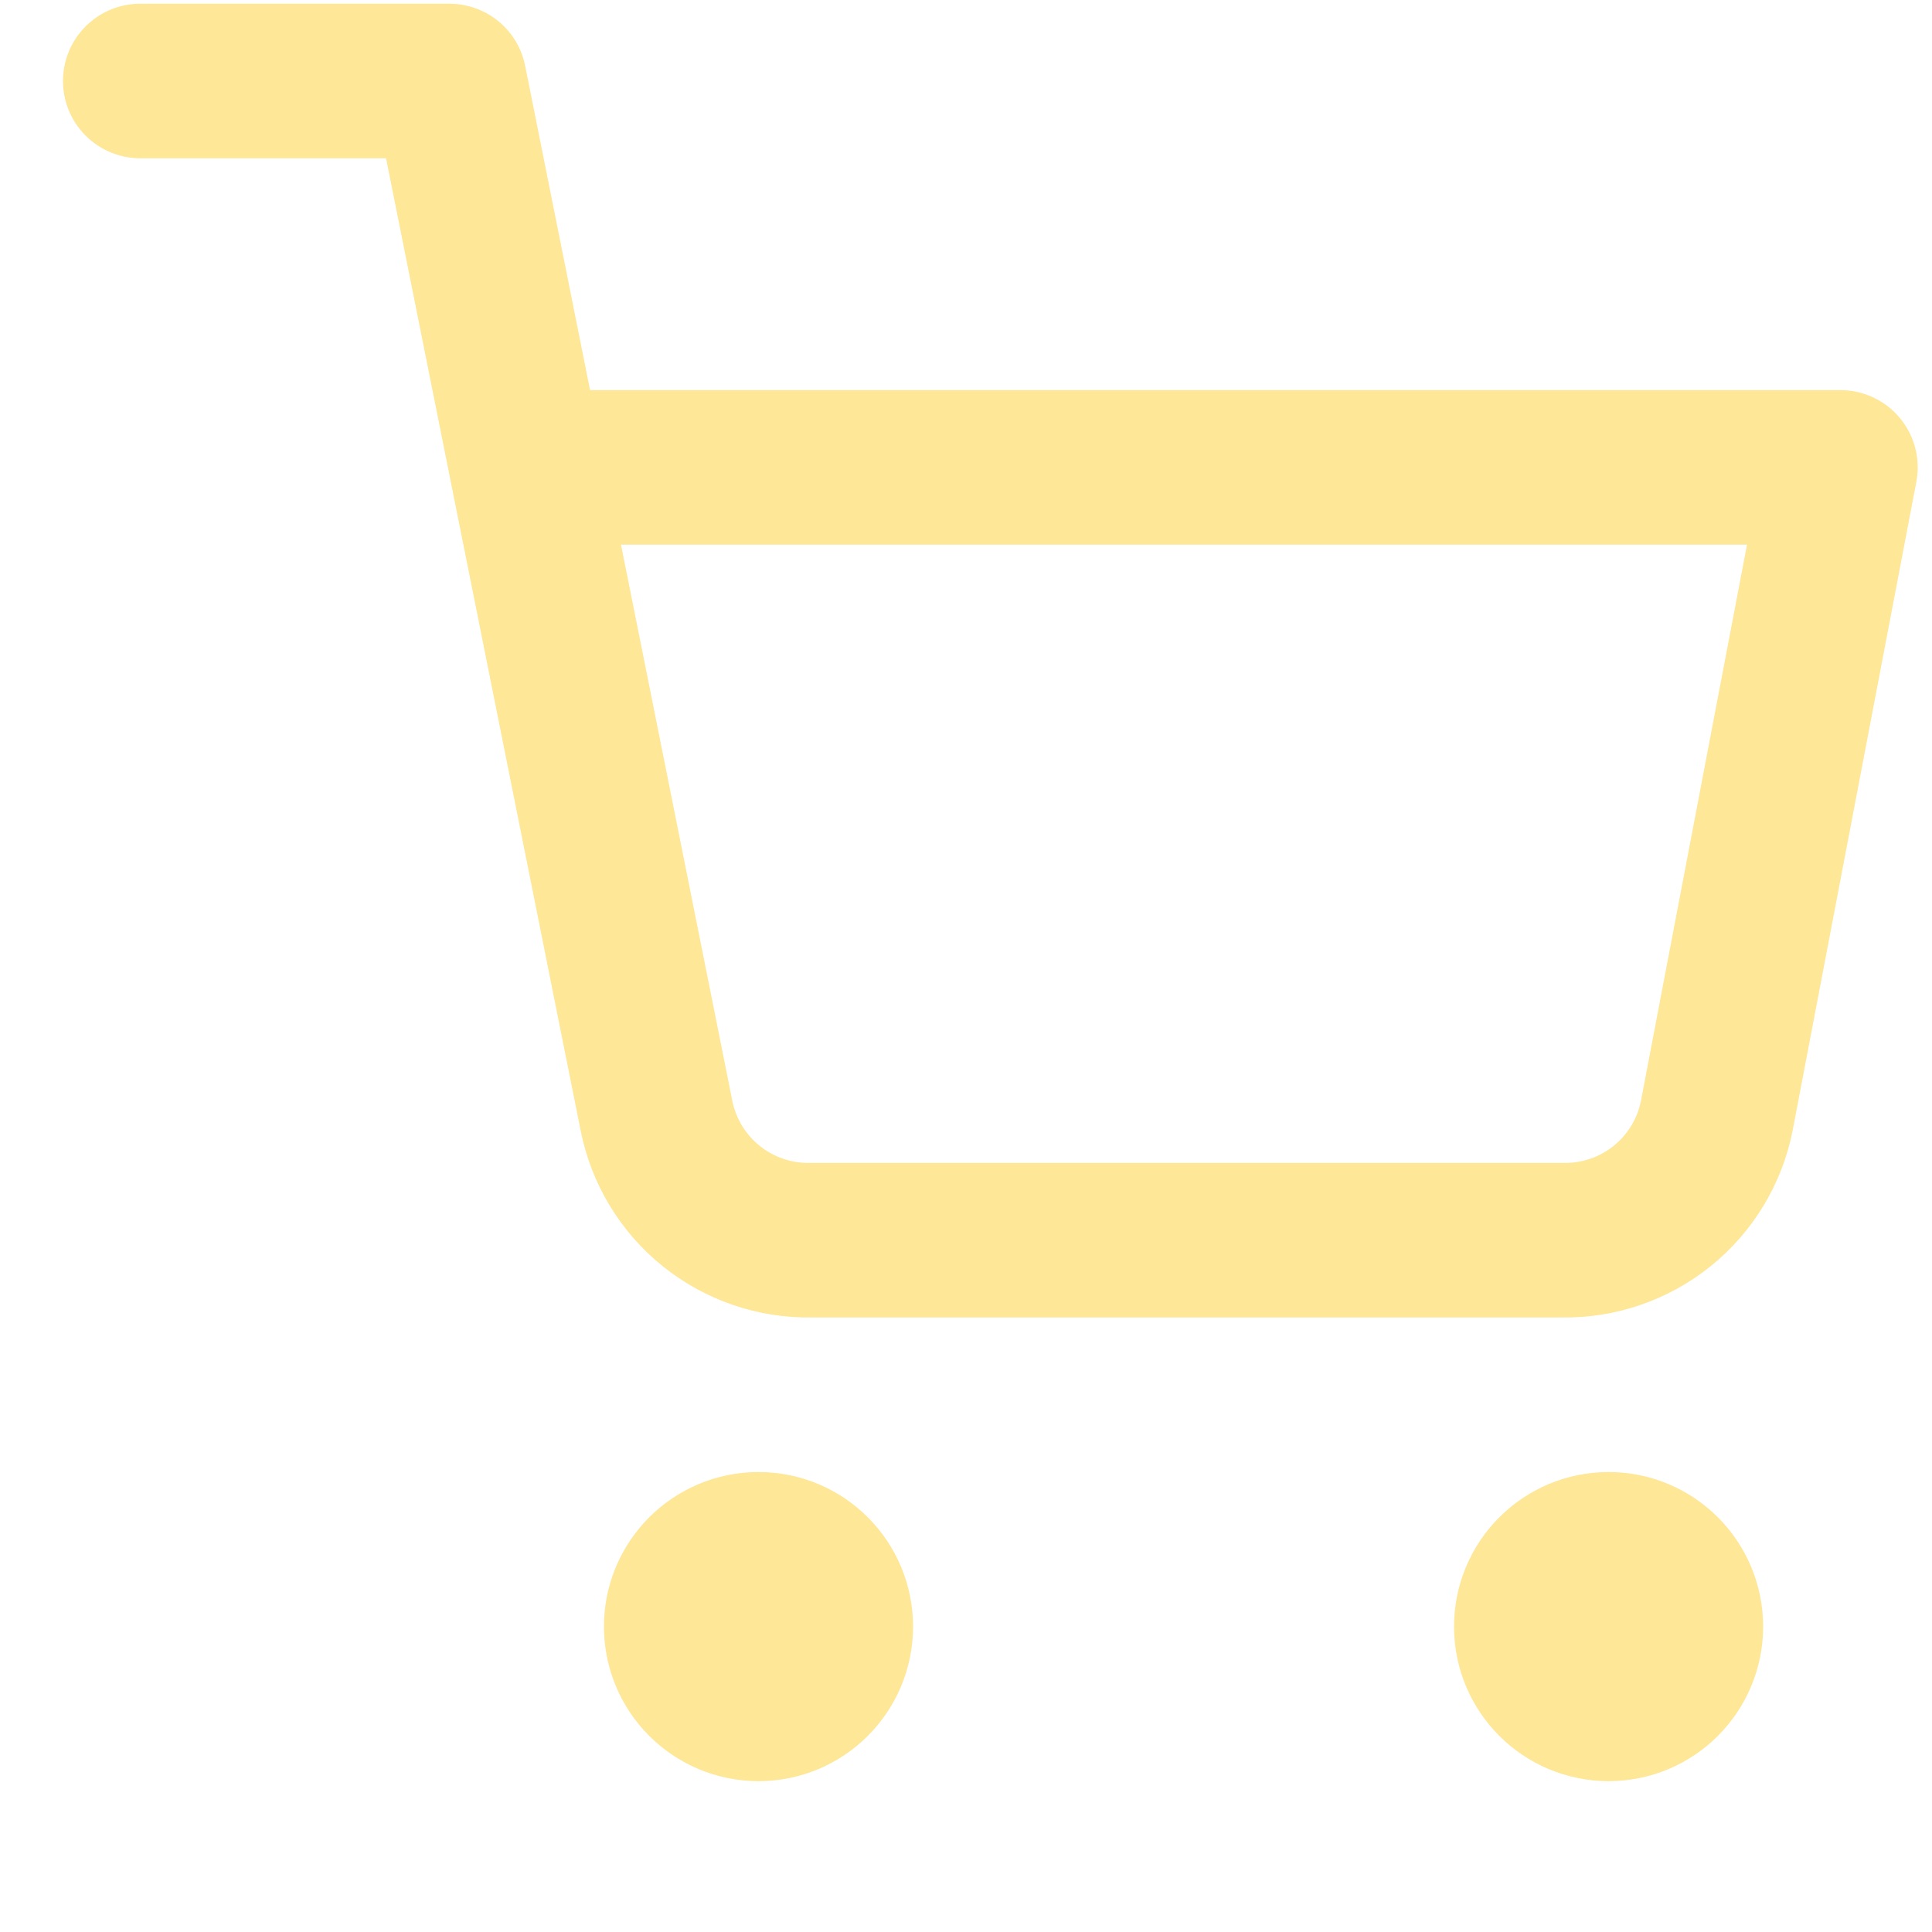 <svg width="25" height="25" viewBox="0 0 25 25" fill="none" xmlns="http://www.w3.org/2000/svg">
<g id="shopping-cart" clip-path="url(#clip0_242_444)">
<path id="Vector" d="M9.815 22.048C10.368 22.048 10.815 21.6 10.815 21.048C10.815 20.496 10.368 20.048 9.815 20.048C9.263 20.048 8.815 20.496 8.815 21.048C8.815 21.6 9.263 22.048 9.815 22.048Z" stroke="#FEE797" stroke-width="2" stroke-linecap="round" stroke-linejoin="round"/>
<path id="Vector_2" d="M20.815 22.048C21.368 22.048 21.815 21.6 21.815 21.048C21.815 20.496 21.368 20.048 20.815 20.048C20.263 20.048 19.815 20.496 19.815 21.048C19.815 21.6 20.263 22.048 20.815 22.048Z" stroke="#FEE797" stroke-width="2" stroke-linecap="round" stroke-linejoin="round"/>
<path id="Vector_3" d="M1.815 1.048H5.815L8.495 14.438C8.587 14.898 8.837 15.312 9.203 15.606C9.569 15.9 10.026 16.057 10.495 16.048H20.215C20.685 16.057 21.142 15.9 21.508 15.606C21.873 15.312 22.124 14.898 22.215 14.438L23.815 6.048H6.815" stroke="#FEE797" stroke-width="2" stroke-linecap="round" stroke-linejoin="round"/>
</g>
<defs>
<clipPath id="clip0_242_444">
<rect width="24" height="24" fill="white" transform="translate(0.815 0.048)"/>
</clipPath>
</defs>
</svg>
